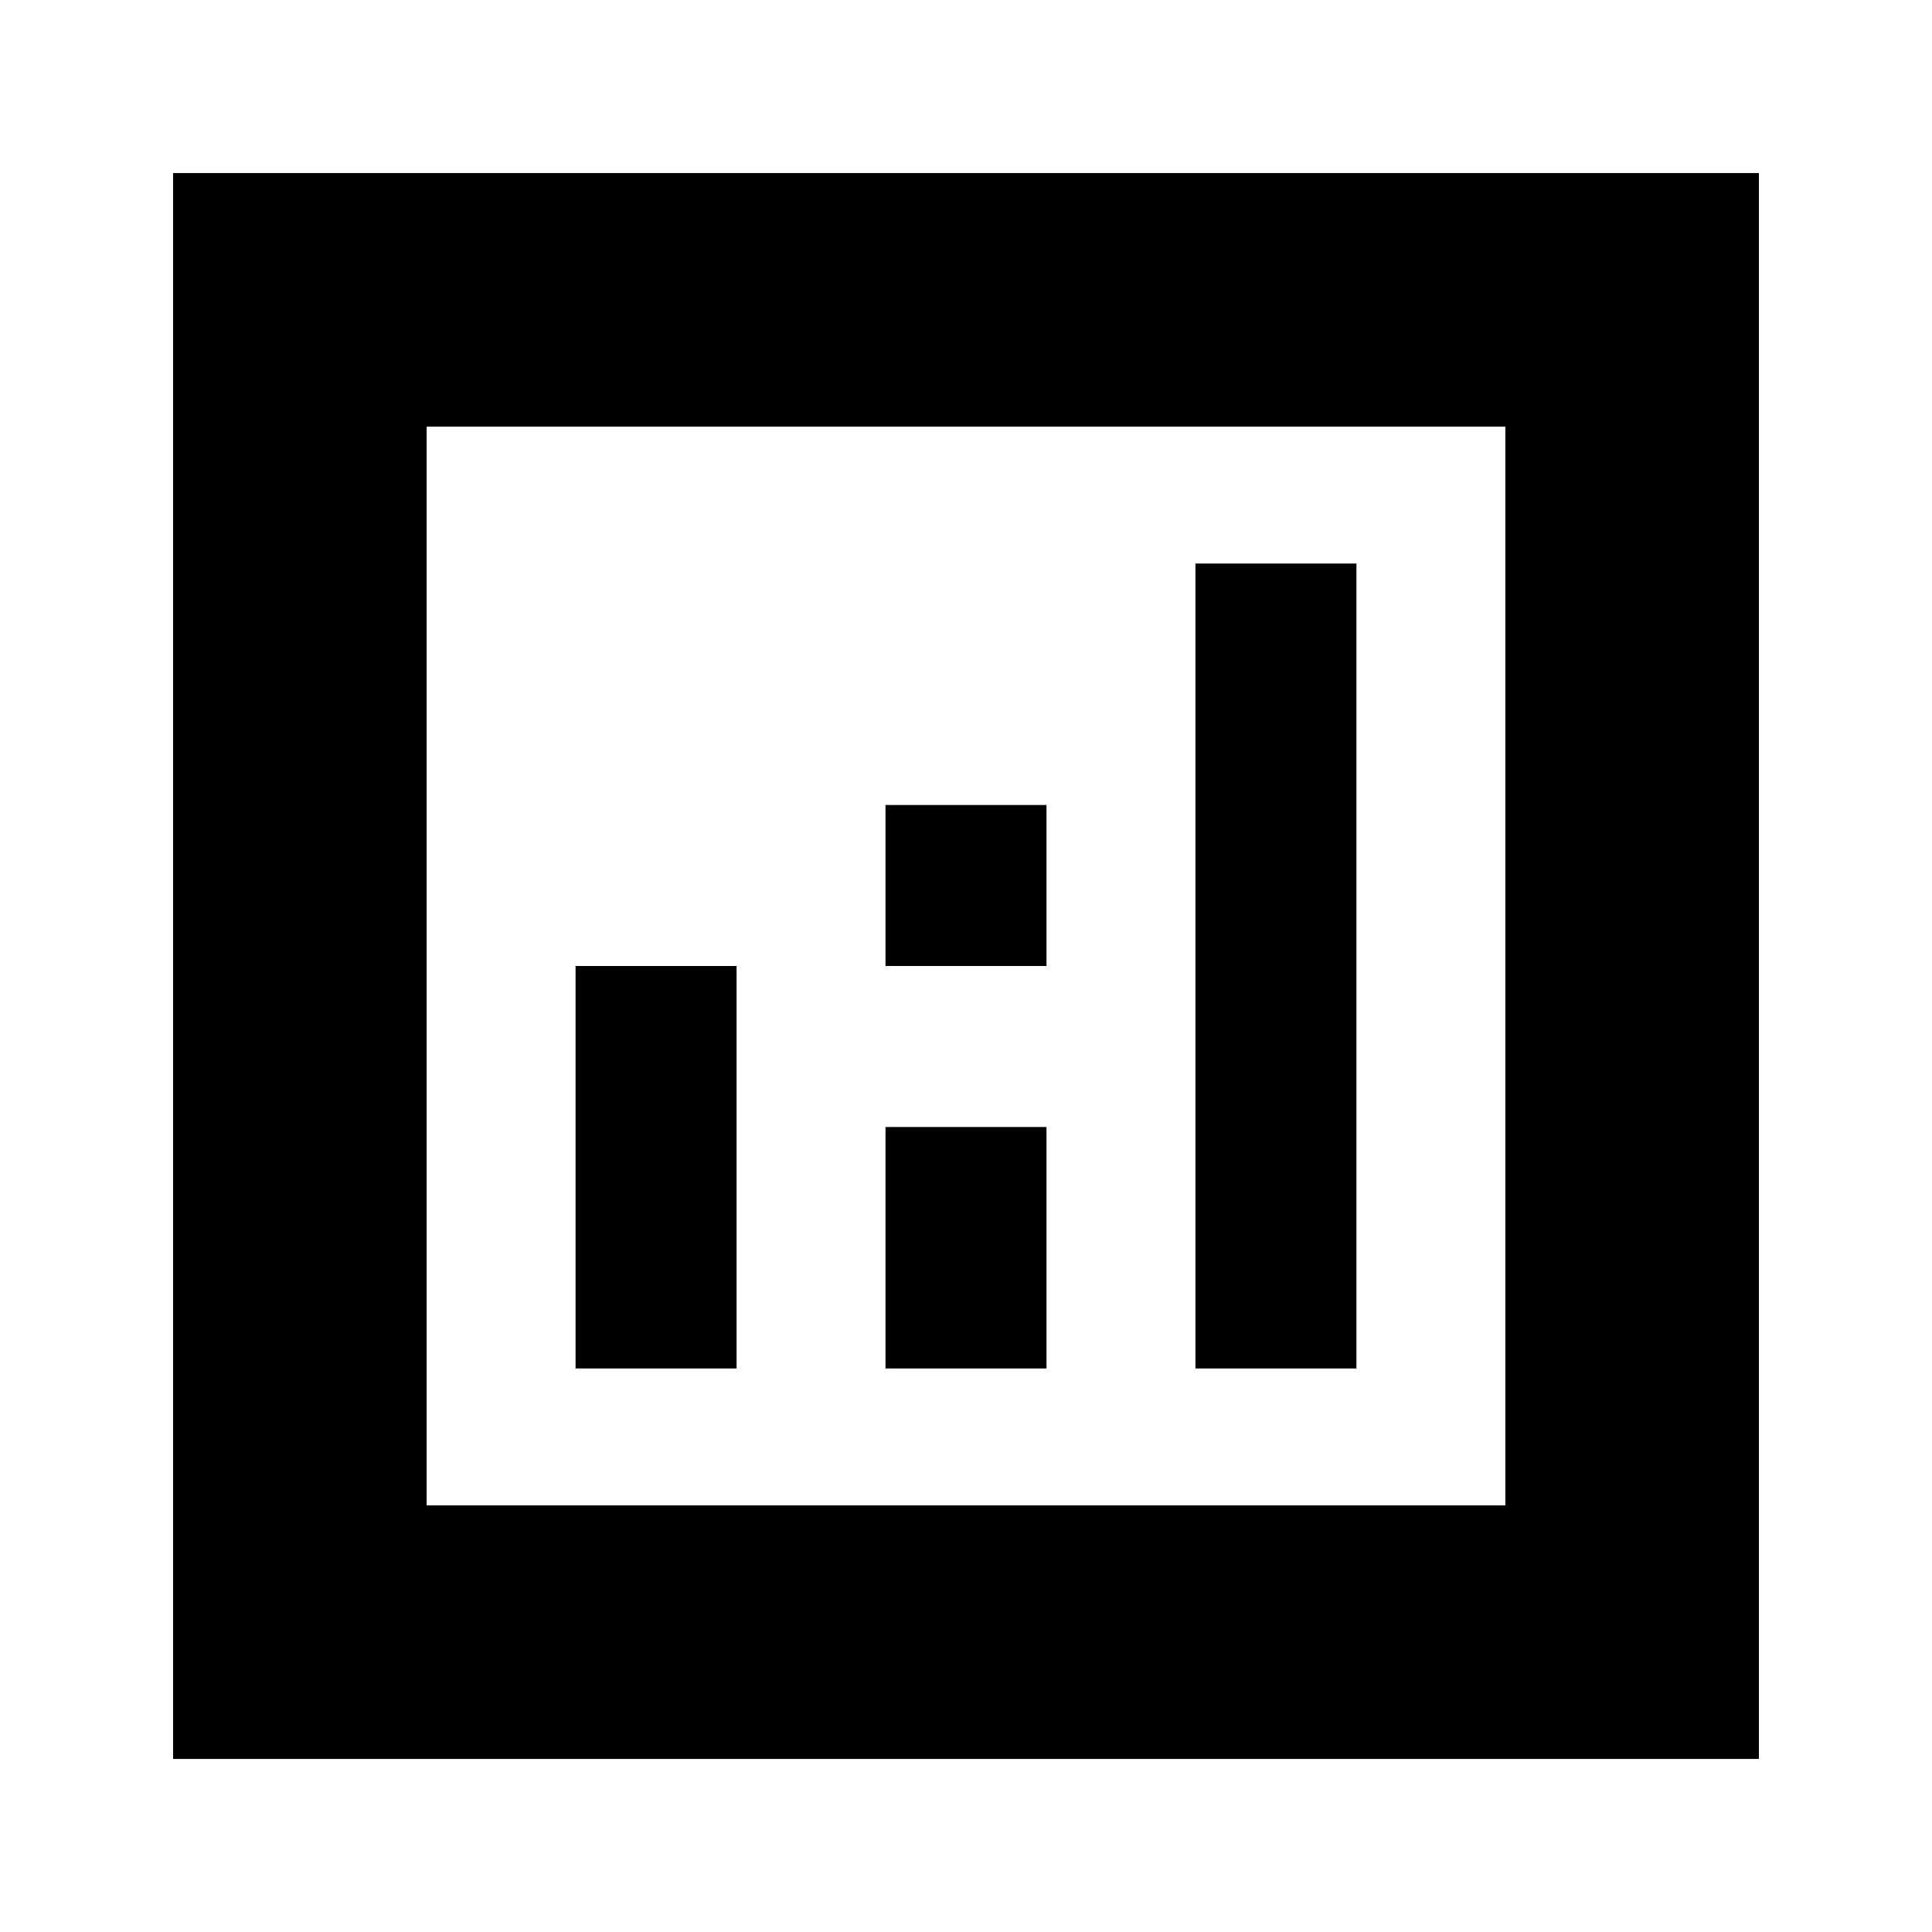 <svg xmlns="http://www.w3.org/2000/svg" height="24" width="24"><path d="M2.15 21.85V2.15h19.7v19.7ZM5.3 18.7h13.4V5.3H5.3ZM7.15 17h2v-5h-2Zm7.7 0h2V7h-2ZM11 17h2v-3h-2Zm0-5h2v-2h-2Zm-5.7 6.7V5.3v13.4Z"/></svg>